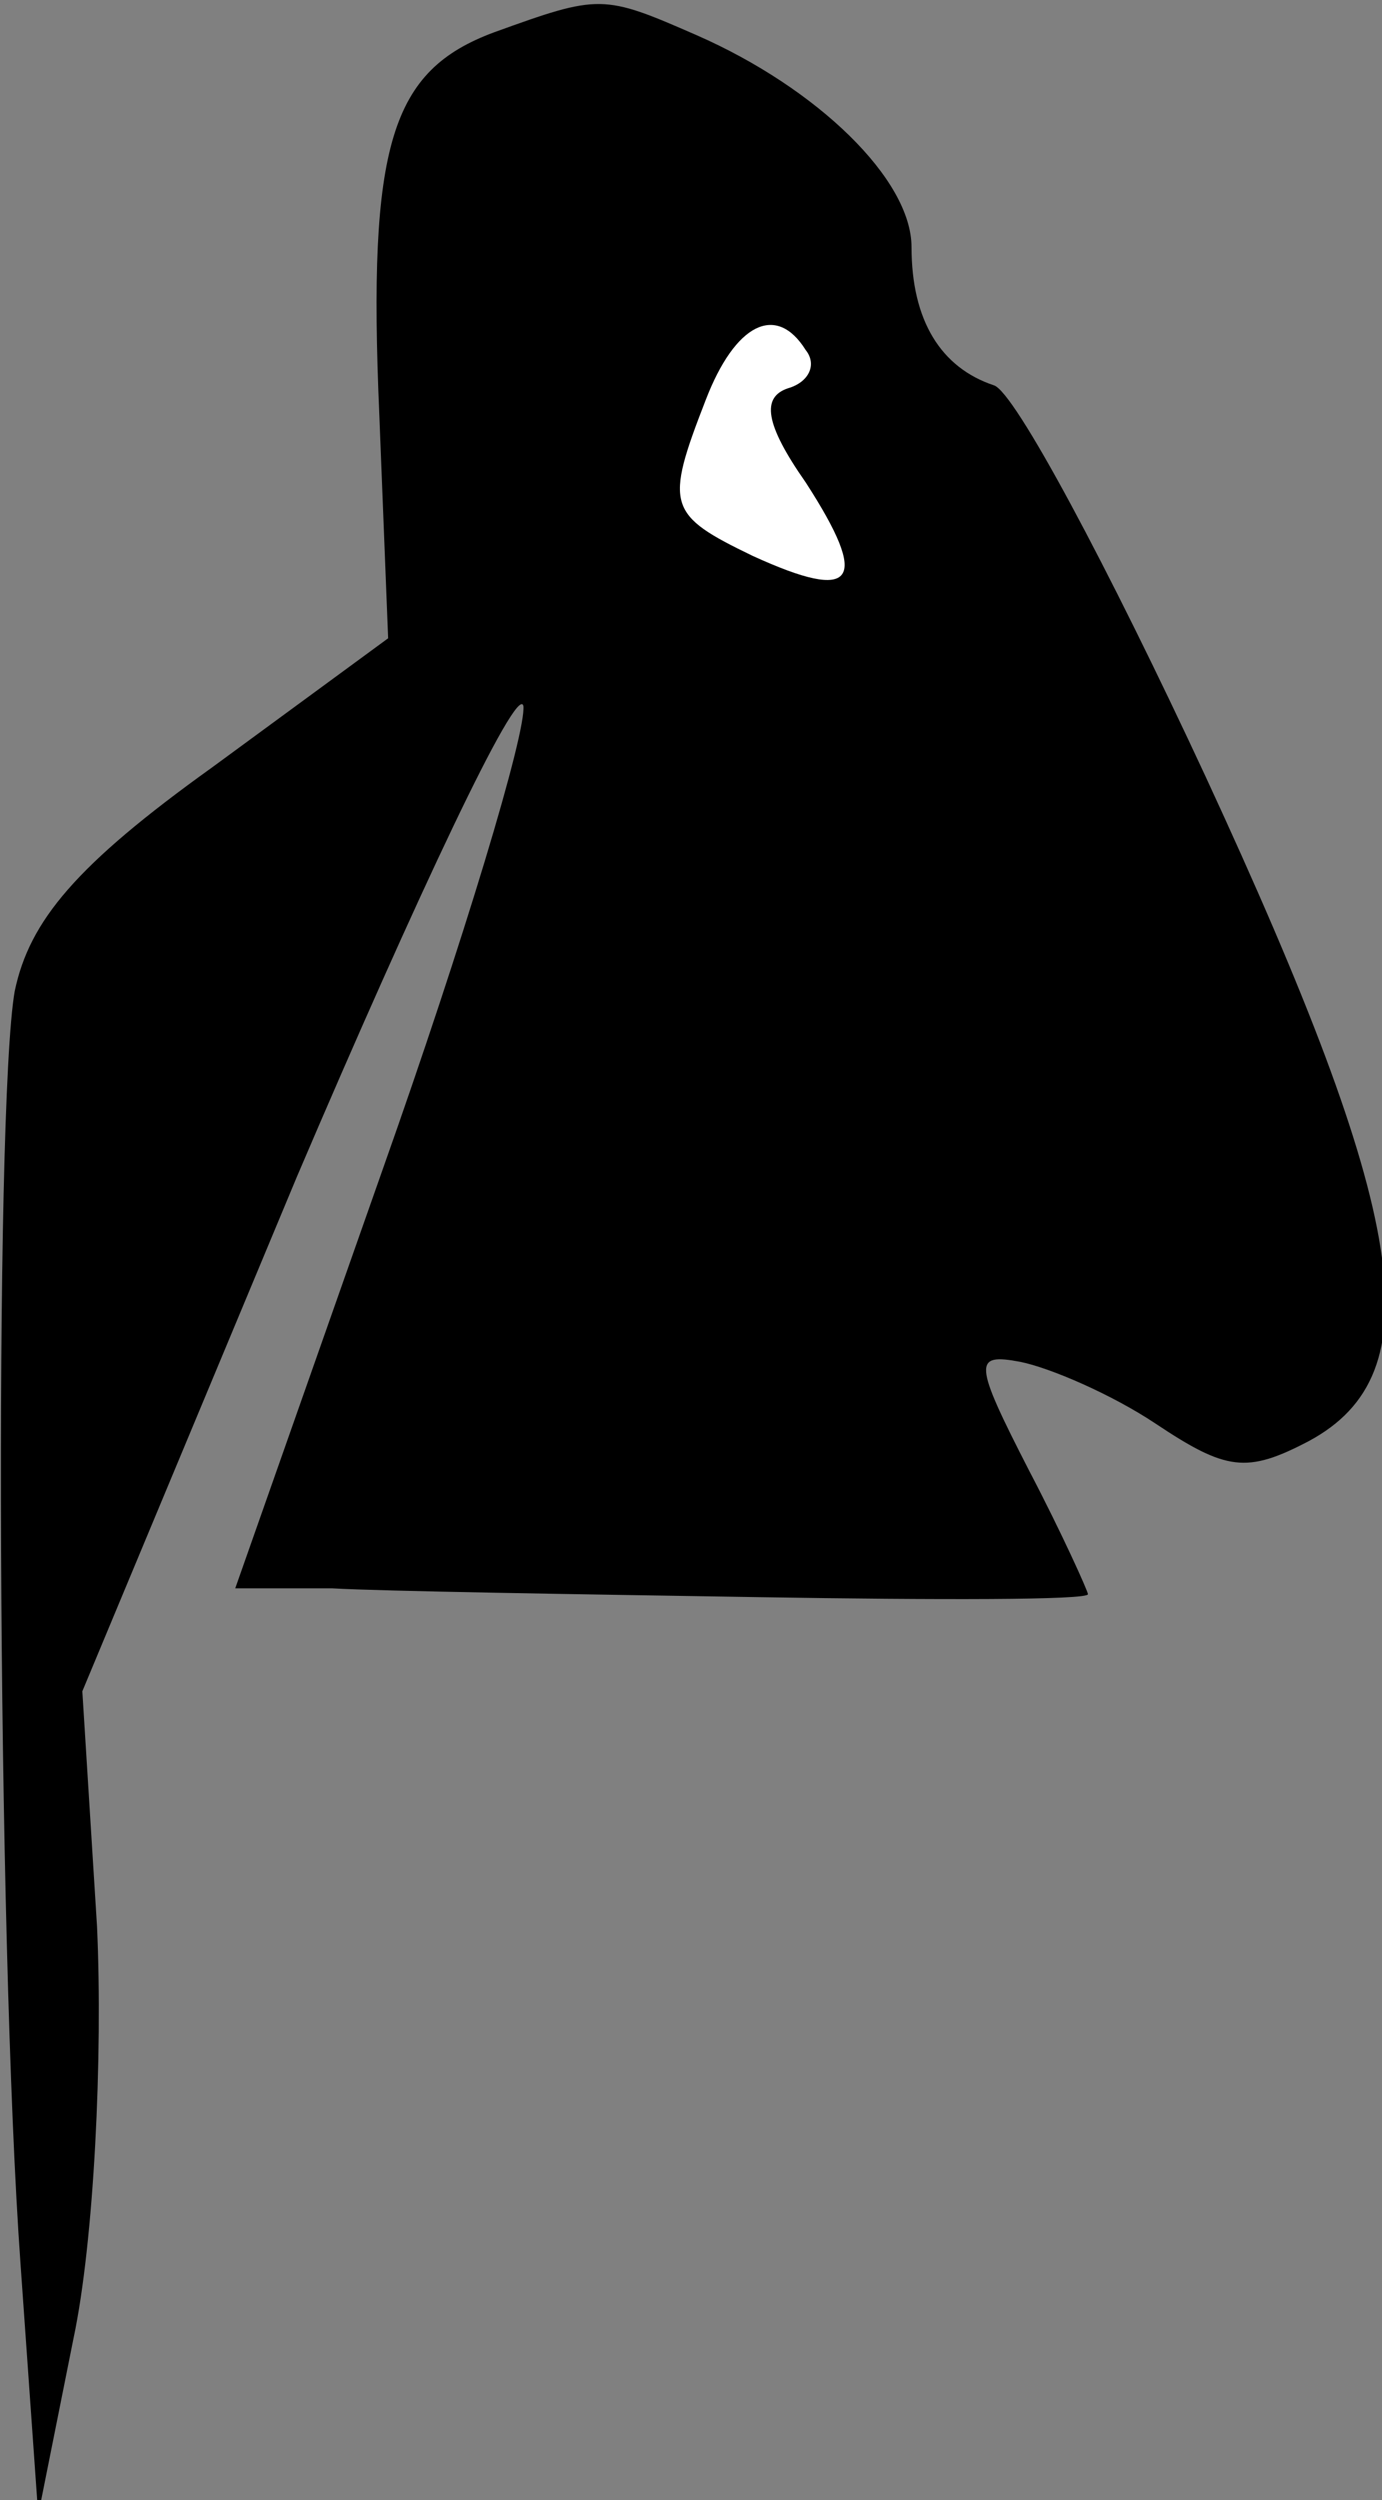 <?xml version="1.0" standalone="no"?>
<!DOCTYPE svg PUBLIC "-//W3C//DTD SVG 20010904//EN"
 "http://www.w3.org/TR/2001/REC-SVG-20010904/DTD/svg10.dtd">
<svg version="1.0" xmlns="http://www.w3.org/2000/svg"
 width="47pt" height="85pt" viewBox="0 0 47 85"
 preserveAspectRatio="xMidYMid meet">
<rect x="0" y="0" width="47" height="85" fill="#808080" stroke="none"/>
<g transform="translate(0,85) scale(0.1,-0.1)"
fill="#000000" stroke="none">
<path fill="#000000" stroke="none" d="M168 839 c-35 -13 -43 -38 -39 -130 l3
-76 -60 -44 c-46 -33 -62 -52 -67 -76 -7 -40 -6 -322 2 -433 l6 -85 12 60 c7
33 10 96 8 140 l-5 80 73 175 c41 96 75 168 77 160 1 -9 -20 -79 -48 -158
l-50 -142 33 0 c17 -1 83 -2 145 -3 61 -1 112 -1 112 1 0 1 -9 21 -20 42 -19
37 -19 40 -3 37 10 -2 31 -11 46 -21 24 -16 31 -17 52 -6 43 23 34 77 -35 226
-33 71 -65 131 -72 133 -18 6 -28 22 -28 47 0 23 -32 54 -73 72 -32 14 -33 14
-69 1z"/>
<path fill="#ffffff" stroke="none" d="M274 731 c4 -5 1 -11 -6 -13 -9 -3 -8
-12 6 -32 22 -34 17 -41 -18 -25 -29 14 -30 17 -16 53 10 26 24 33 34 17z"/>
</g>
</svg>
